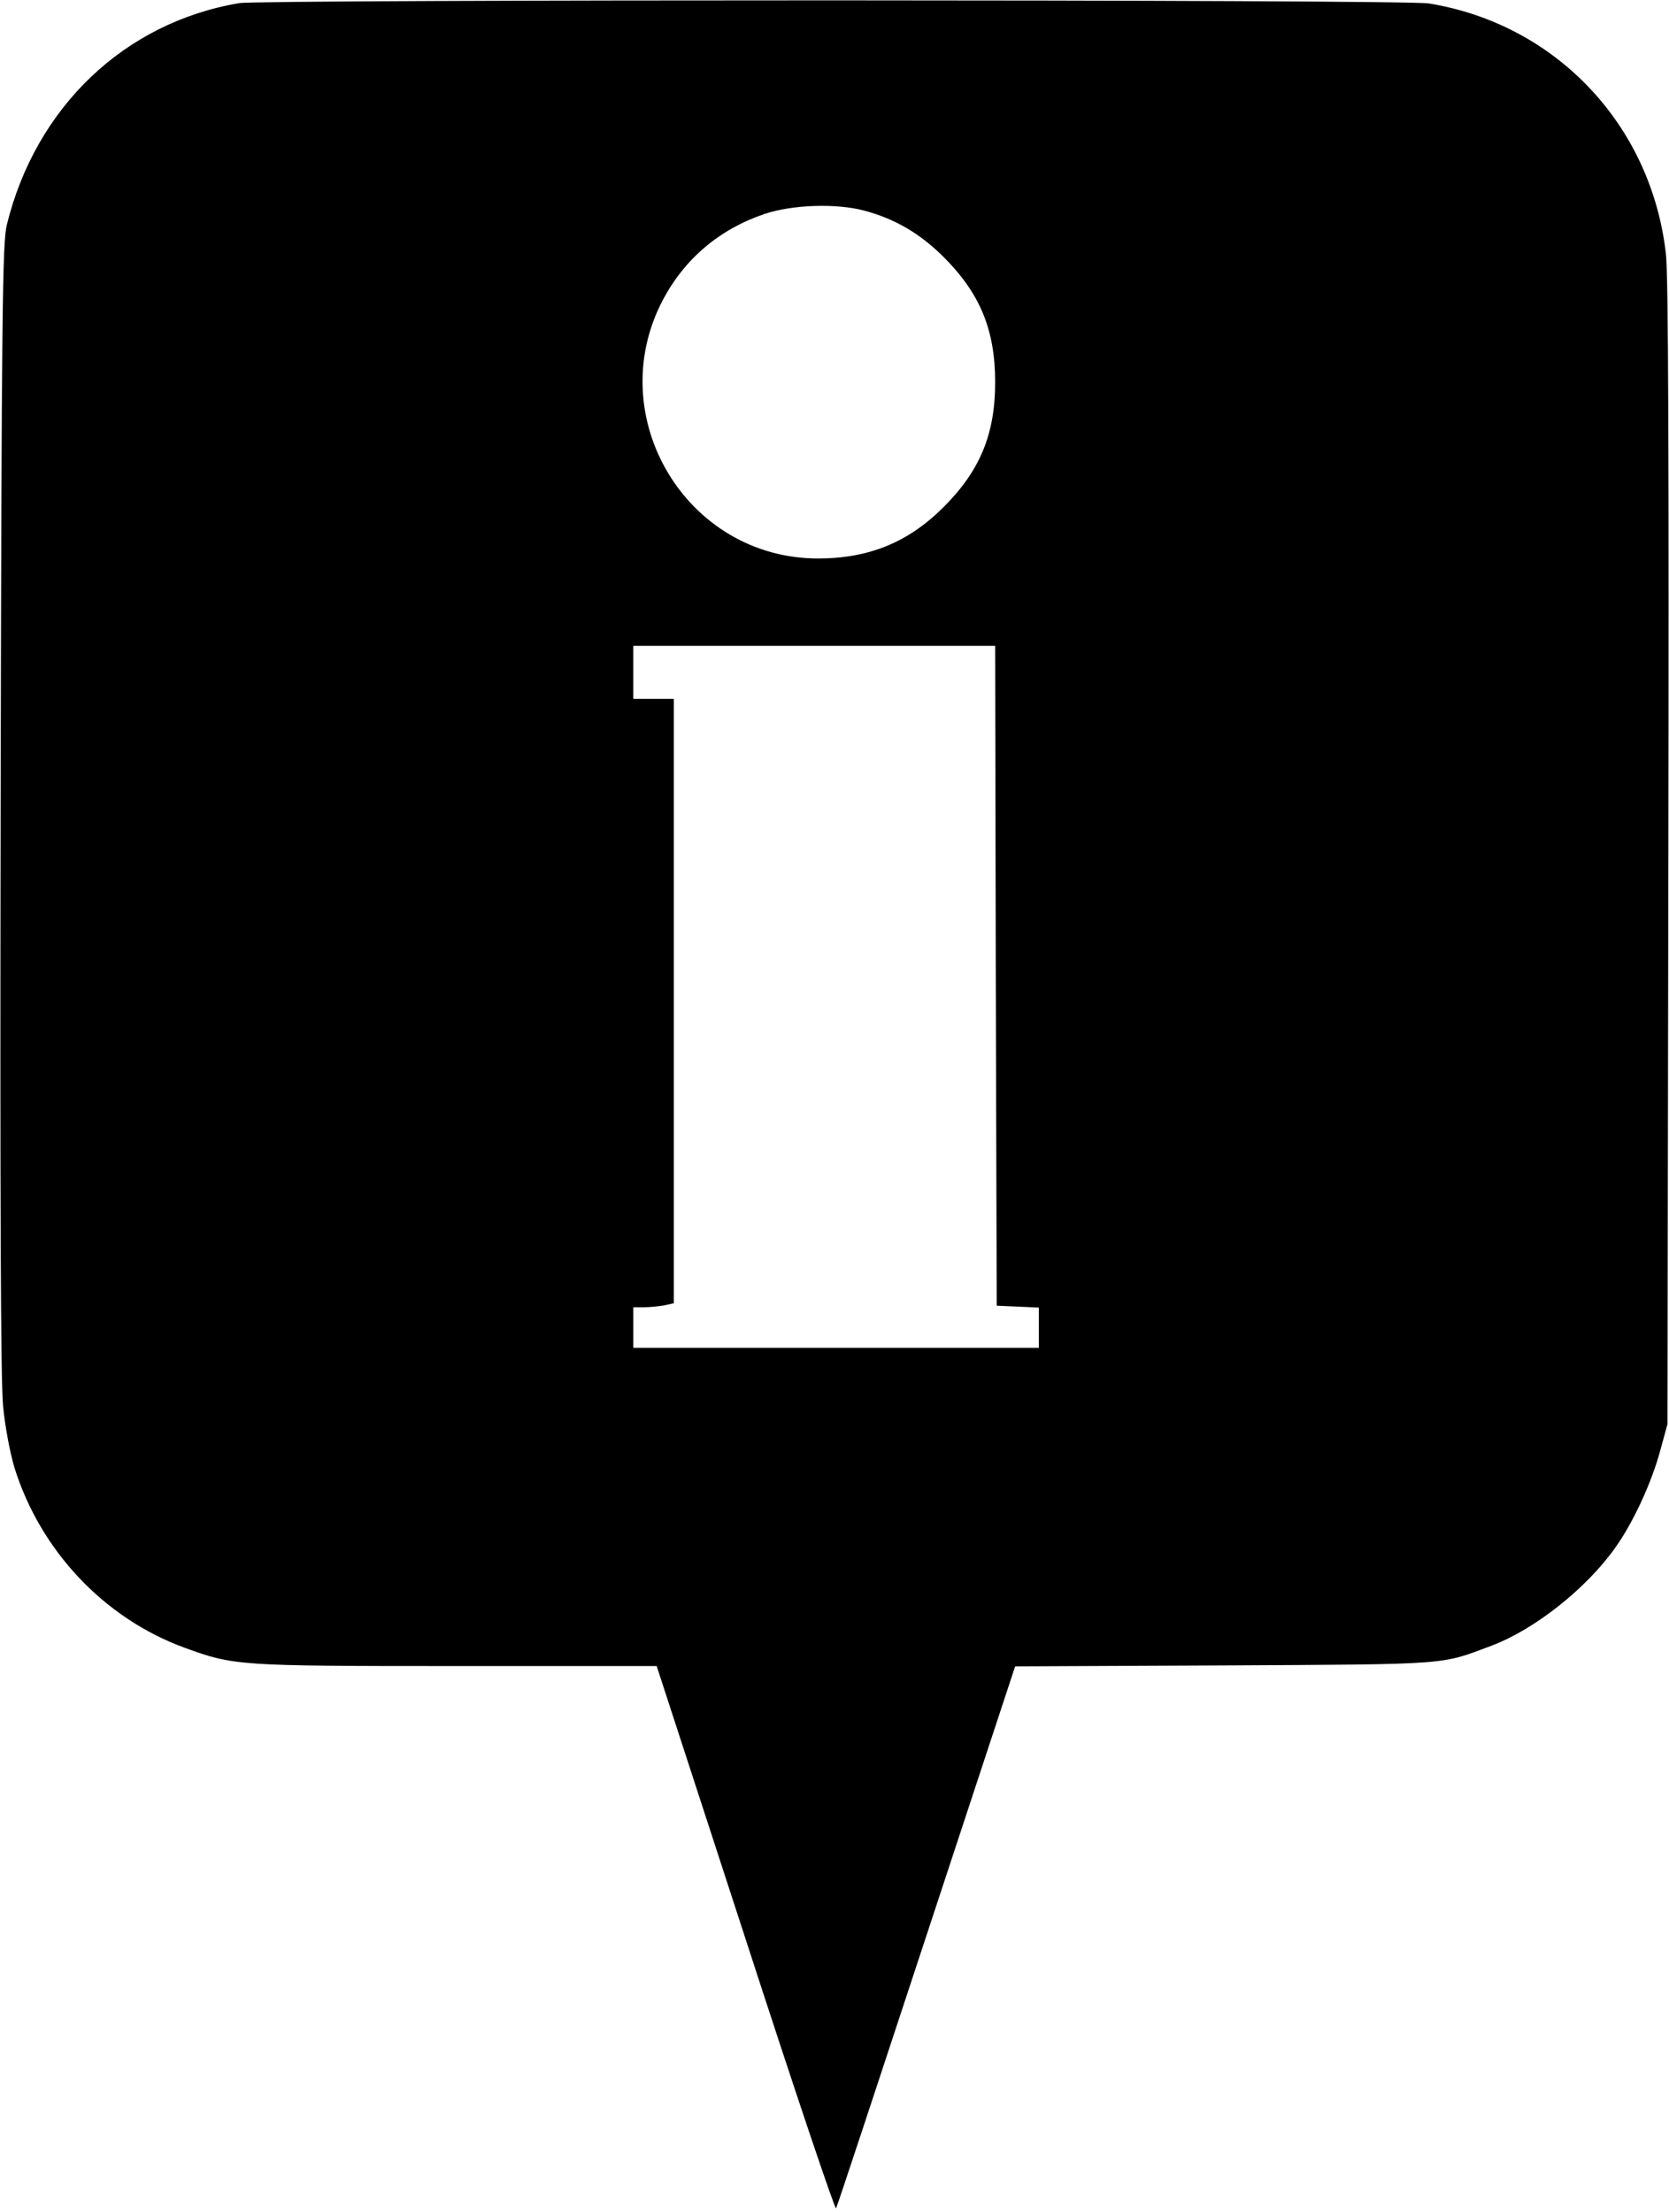 <?xml version="1.0" standalone="no"?>
<!DOCTYPE svg PUBLIC "-//W3C//DTD SVG 20010904//EN"
 "http://www.w3.org/TR/2001/REC-SVG-20010904/DTD/svg10.dtd">
<svg version="1.0" xmlns="http://www.w3.org/2000/svg"
 width="535pt" height="709pt" viewBox="0 0 535 709"
 preserveAspectRatio="xMidYMid meet">

<g transform="translate(0,709) scale(0.1,-0.1)"
fill="#000000" stroke="none">
<path d="M767 7080 c-368 -62 -652 -333 -745 -710 -14 -58 -17 -253 -20 -1870
-2 -1236 0 -1841 8 -1918 6 -63 22 -148 36 -195 83 -267 288 -484 545 -578
159 -58 171 -59 872 -59 l642 0 285 -875 c156 -481 287 -870 290 -863 4 7 134
401 290 875 l284 862 670 3 c733 4 691 1 859 64 137 52 301 182 393 311 58 80
118 210 146 314 l23 84 3 1830 c2 1242 0 1860 -8 1922 -47 413 -353 736 -760
802 -78 13 -3738 13 -3813 1z m2003 -665 c98 -26 179 -73 255 -149 117 -117
165 -234 165 -401 0 -166 -48 -283 -165 -400 -113 -113 -239 -165 -403 -165
-422 0 -694 455 -497 829 70 132 181 226 325 275 89 30 230 35 320 11z m422
-2452 l3 -1058 68 -3 67 -3 0 -64 0 -65 -650 0 -650 0 0 65 0 65 34 0 c18 0
48 3 65 6 l31 7 0 968 0 969 -65 0 -65 0 0 85 0 85 580 0 580 0 2 -1057z"/>
</g>
</svg>
